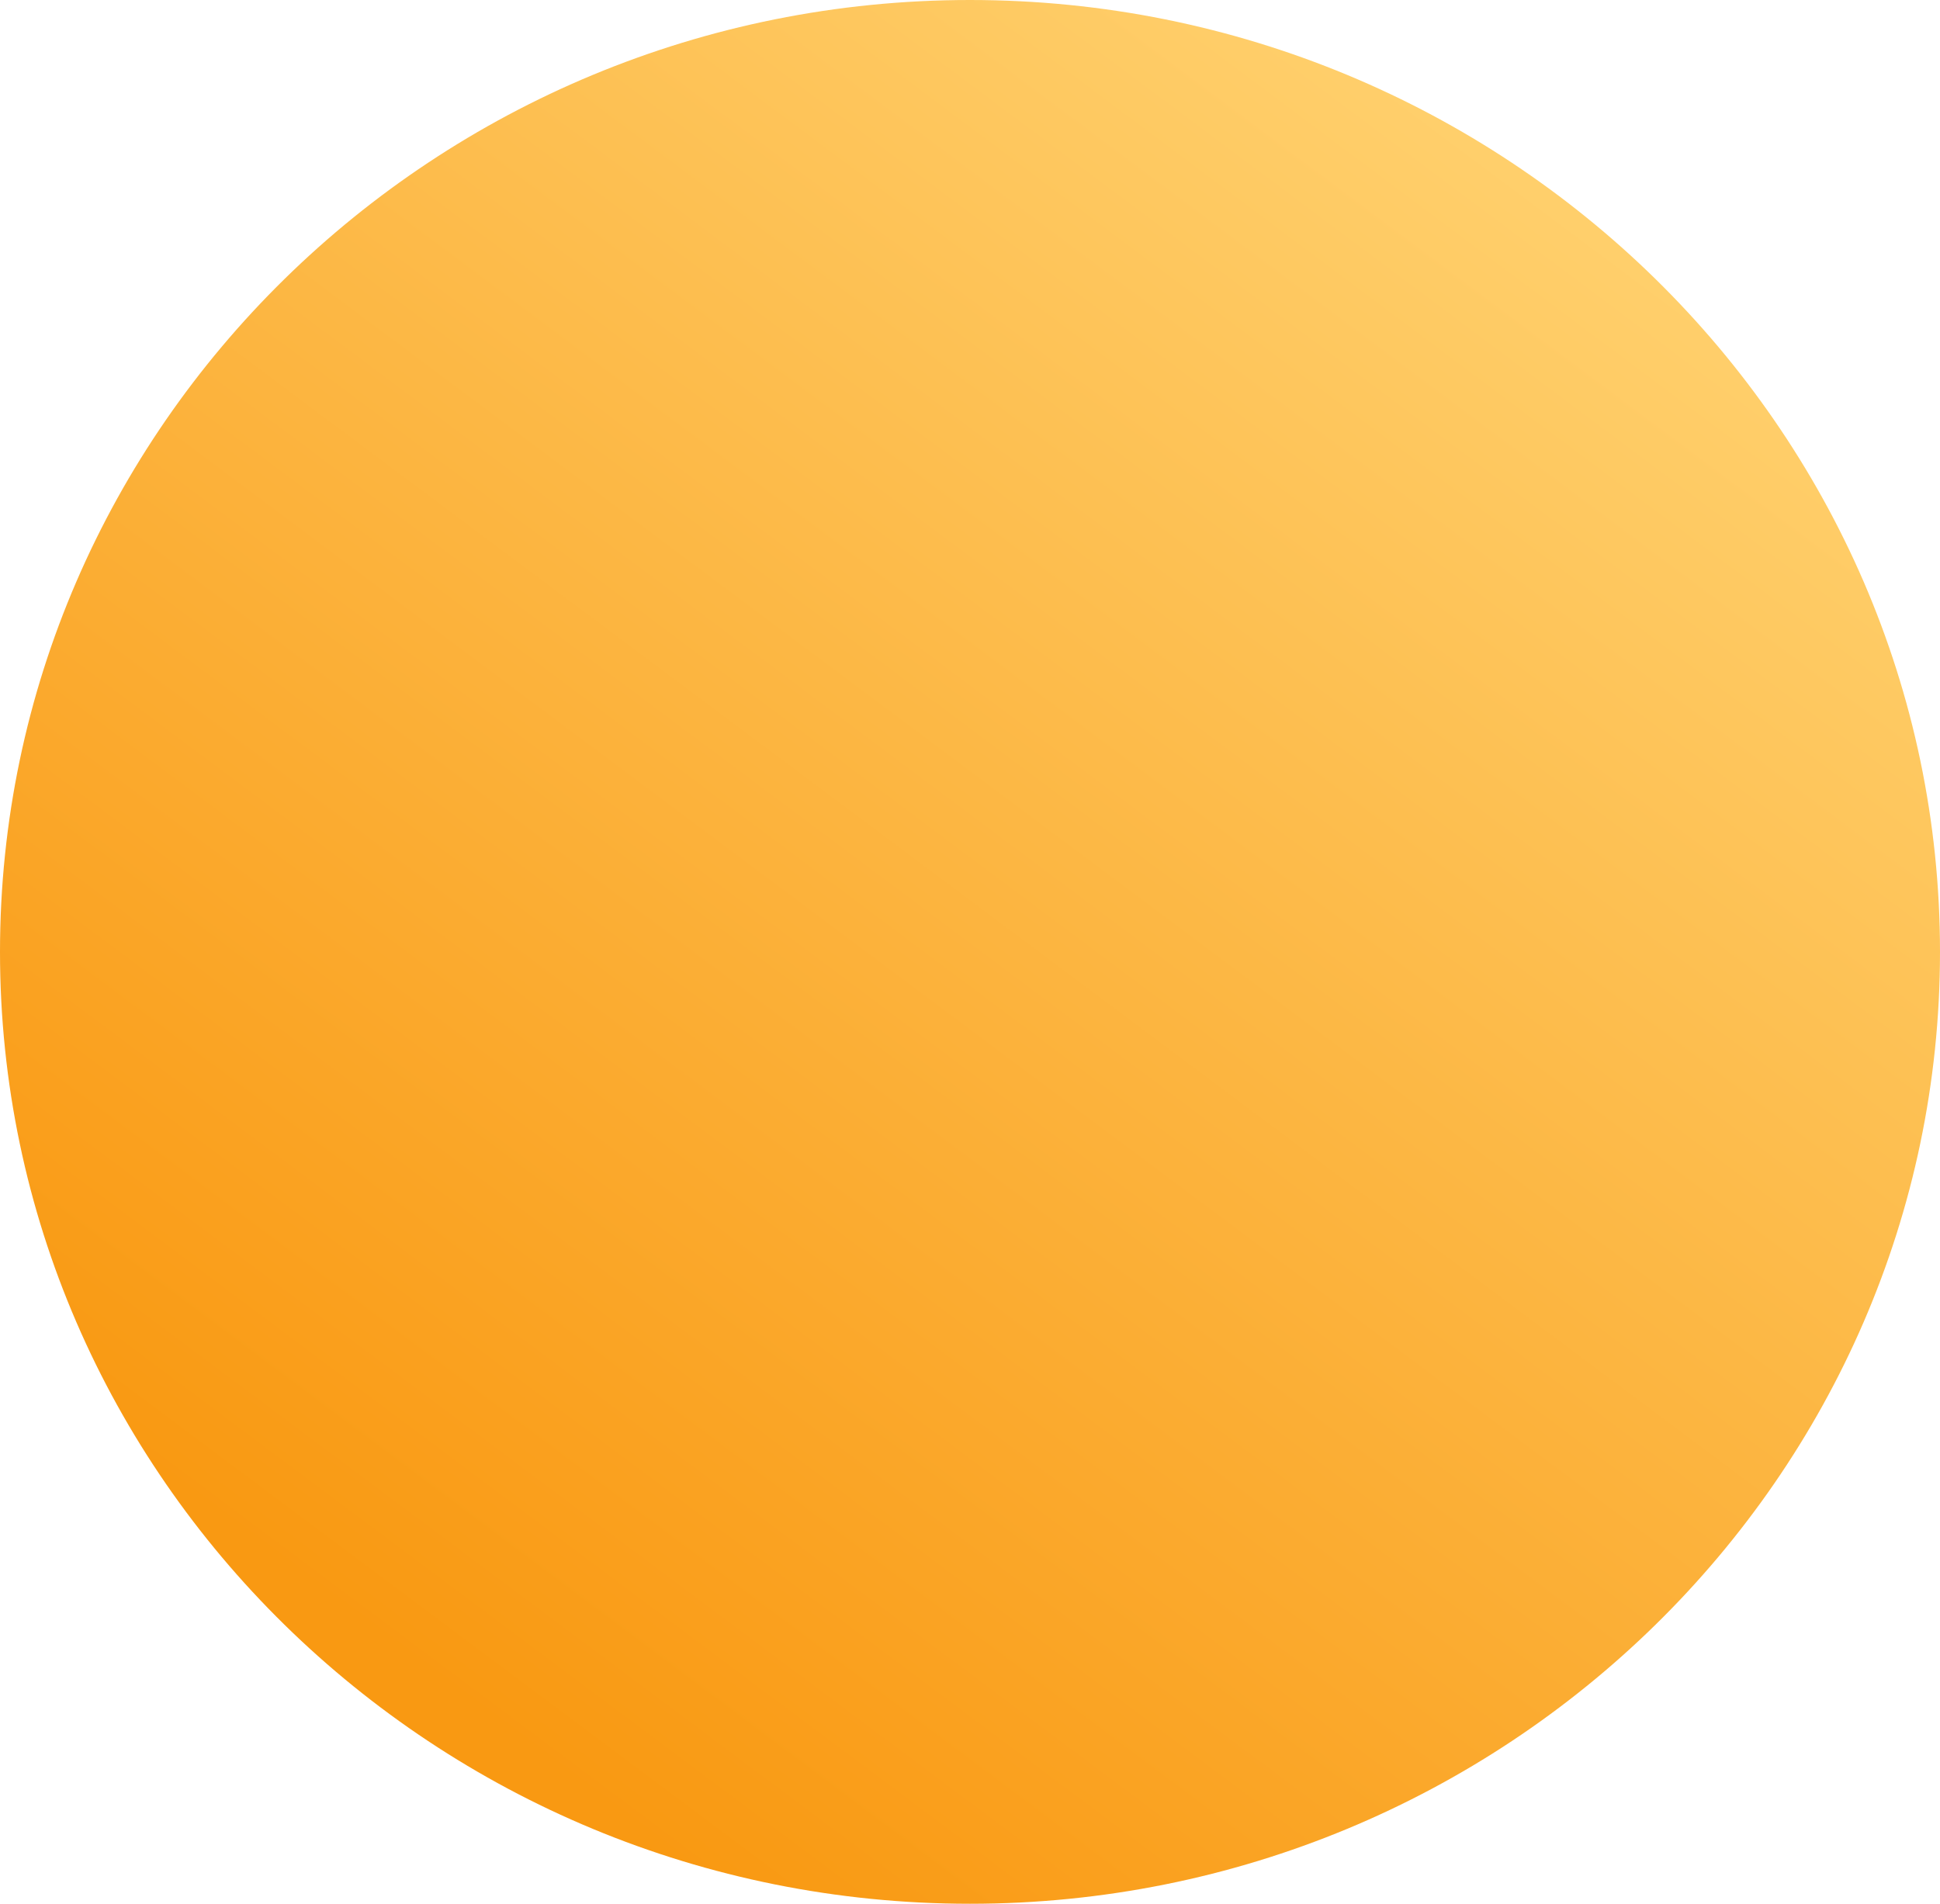 <svg xmlns="http://www.w3.org/2000/svg" fill="none" viewBox="0 0 54 53">
  <path fill-rule="evenodd" clip-rule="evenodd" d="M27 53C12.11 53 0 41.113 0 26.5S12.111 0 27 0c14.888 0 27 11.887 27 26.5S41.888 53 27 53" fill="url(#nmLCpKvu7dQa)"/>
  <defs>
    <linearGradient id="nmLCpKvu7dQa" x1="24.392" y1="-9.786" x2="-7.162" y2="32.413" gradientUnits="userSpaceOnUse">
      <stop stop-color="#FFD06D"/>
      <stop offset="1" stop-color="#F99912"/>
    </linearGradient>
  </defs>
</svg>
